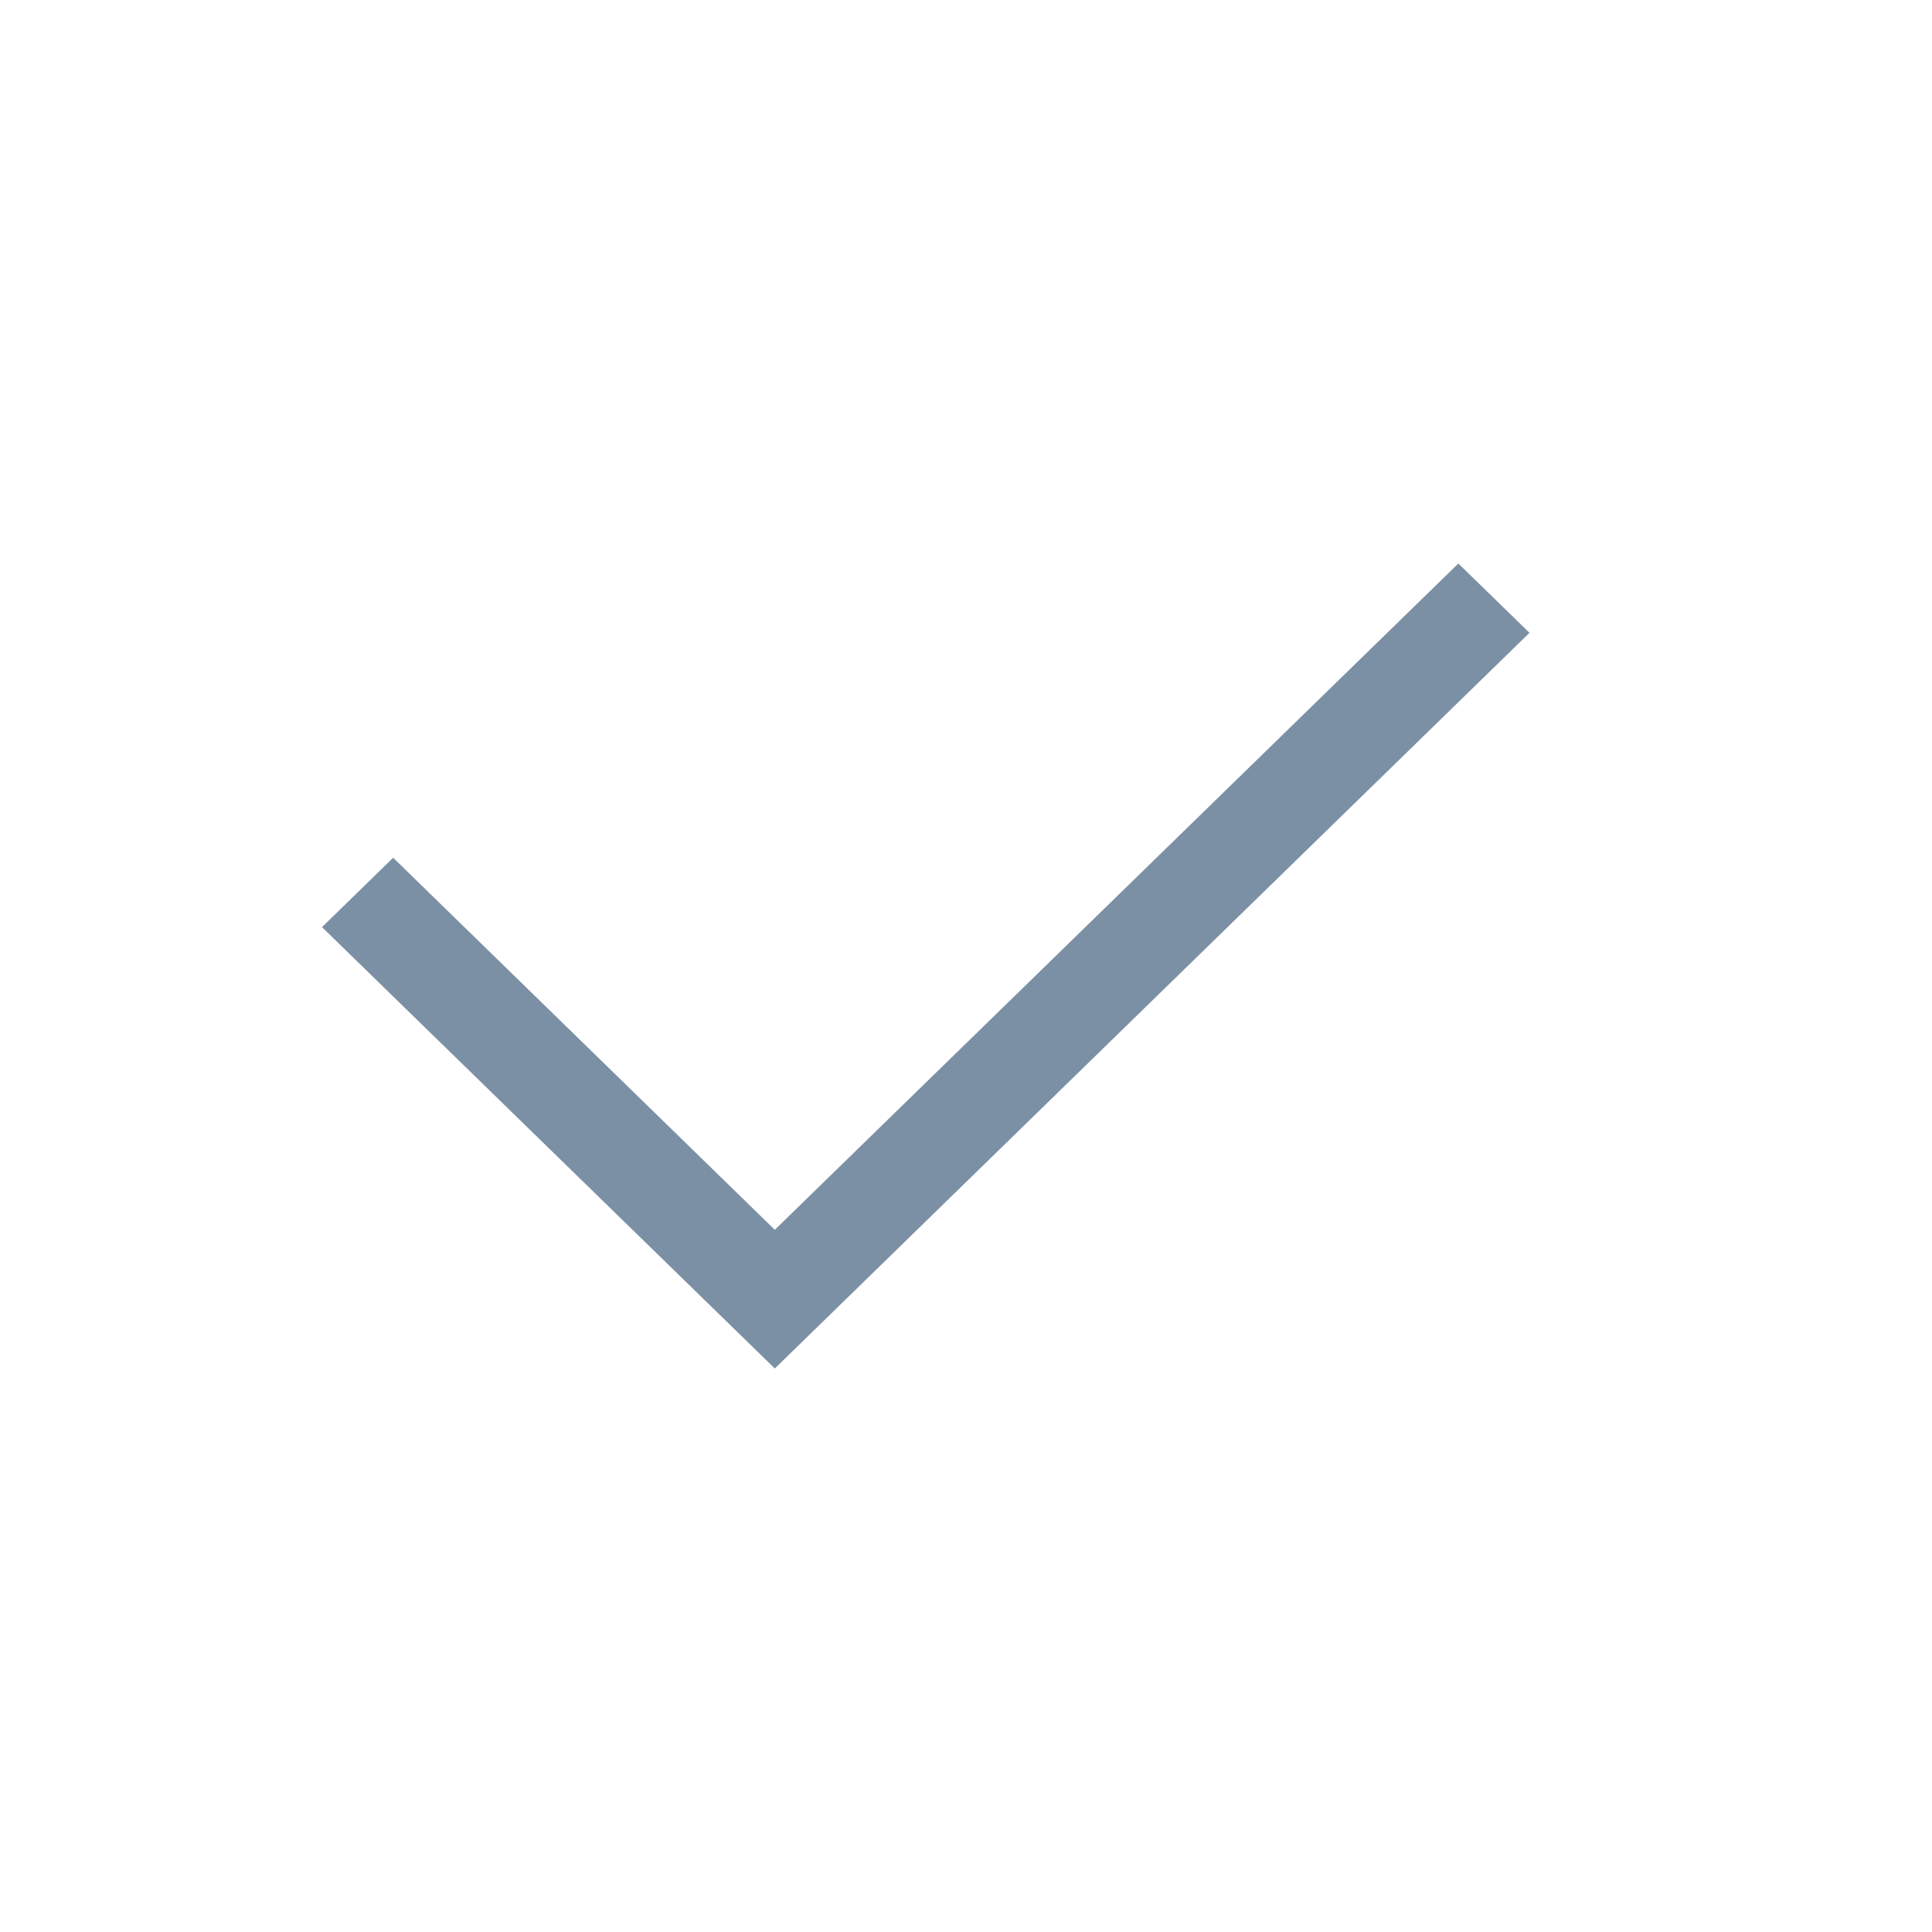 <svg width="24" height="24" fill="none" xmlns="http://www.w3.org/2000/svg"><g clip-path="url(#clip0_1271_7799)"><path d="M9.625 17L4 11.517l.884-.862 4.741 4.622L18.116 7l.884.861L9.625 17z" fill="#7C90A5"/></g><defs><clipPath id="clip0_1271_7799"><path fill="#fff" d="M0 0h24v24H0z"/></clipPath></defs></svg>